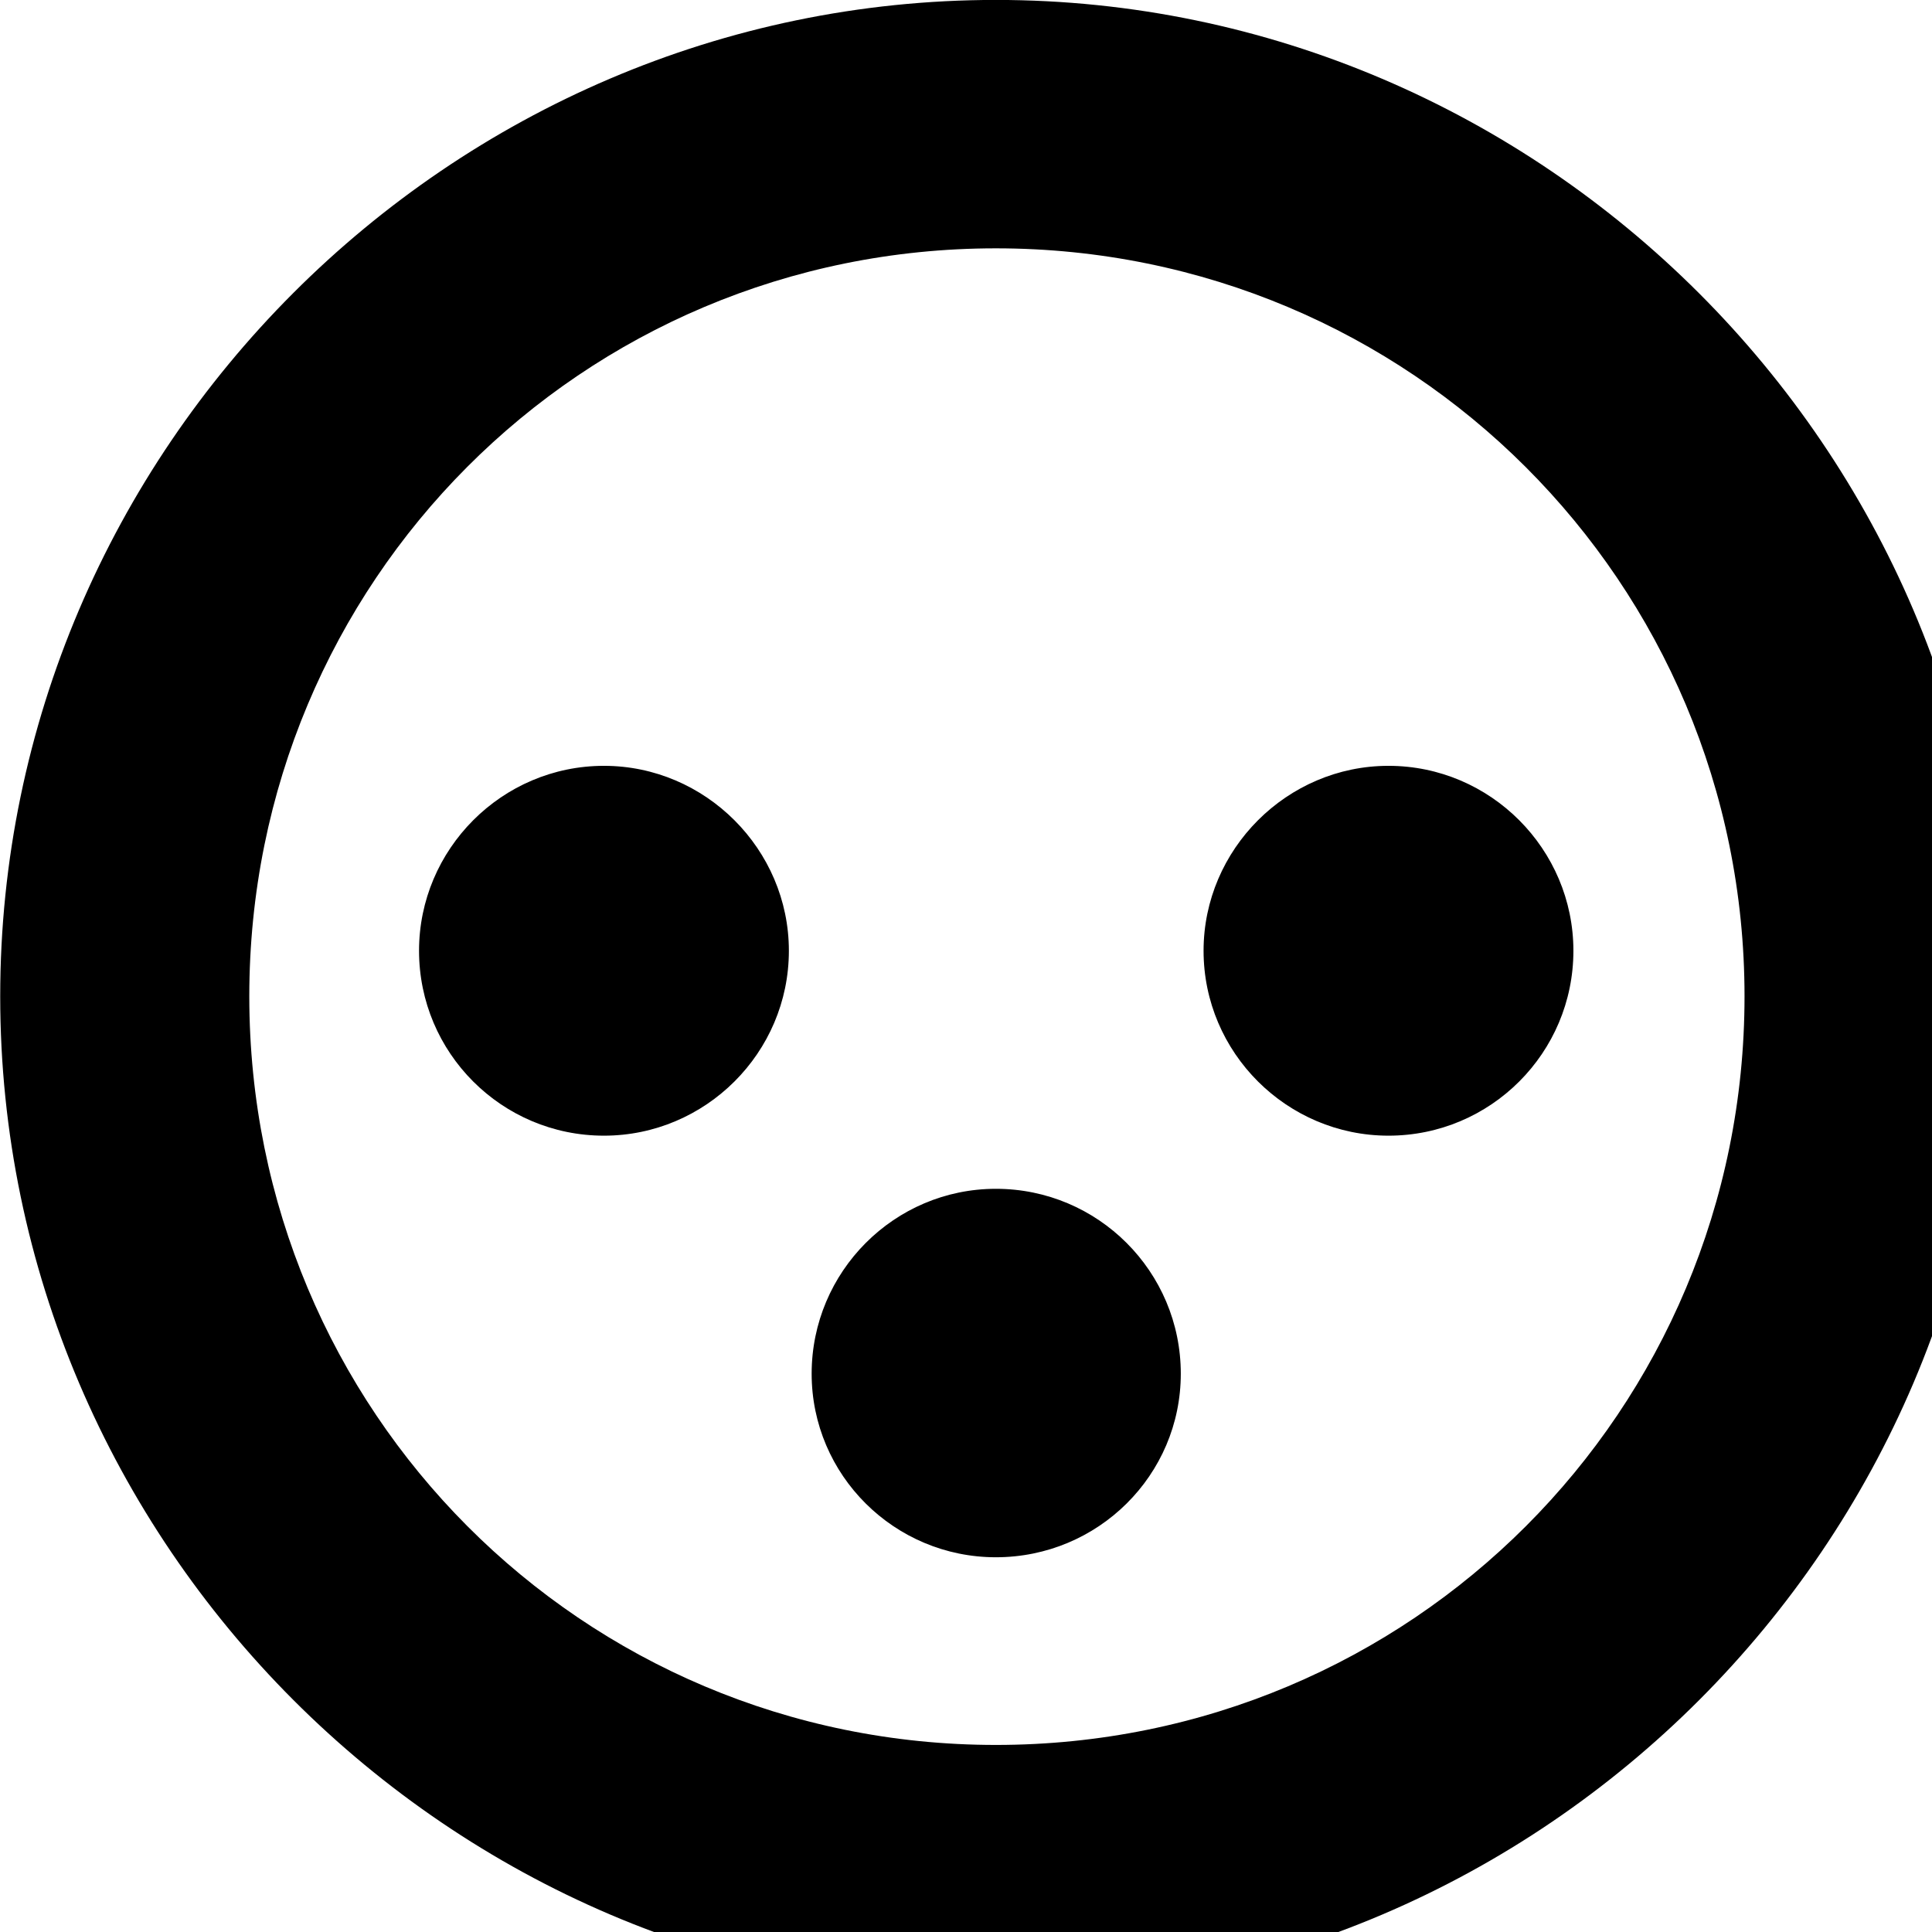 <svg xmlns="http://www.w3.org/2000/svg" viewBox="0 0 28 28" width="28" height="28">
  <path d="M14.433 28.889C22.363 28.889 28.873 22.369 28.873 14.439C28.873 6.519 22.353 -0.001 14.433 -0.001C6.513 -0.001 0.003 6.519 0.003 14.439C0.003 22.369 6.523 28.889 14.433 28.889ZM14.433 25.289C8.433 25.289 3.613 20.449 3.613 14.439C3.613 8.439 8.423 3.599 14.433 3.599C20.443 3.599 25.283 8.439 25.283 14.439C25.283 20.449 20.453 25.289 14.433 25.289ZM8.753 16.459C10.223 16.459 11.433 15.259 11.433 13.779C11.433 12.309 10.223 11.099 8.753 11.099C7.273 11.099 6.073 12.309 6.073 13.779C6.073 15.259 7.273 16.459 8.753 16.459ZM20.123 16.459C21.603 16.459 22.803 15.259 22.803 13.779C22.803 12.309 21.603 11.099 20.123 11.099C18.653 11.099 17.443 12.309 17.443 13.779C17.443 15.259 18.653 16.459 20.123 16.459ZM14.433 22.569C15.913 22.569 17.113 21.379 17.113 19.909C17.113 18.429 15.913 17.229 14.433 17.229C12.963 17.229 11.763 18.429 11.763 19.909C11.763 21.379 12.963 22.569 14.433 22.569Z" />
</svg>